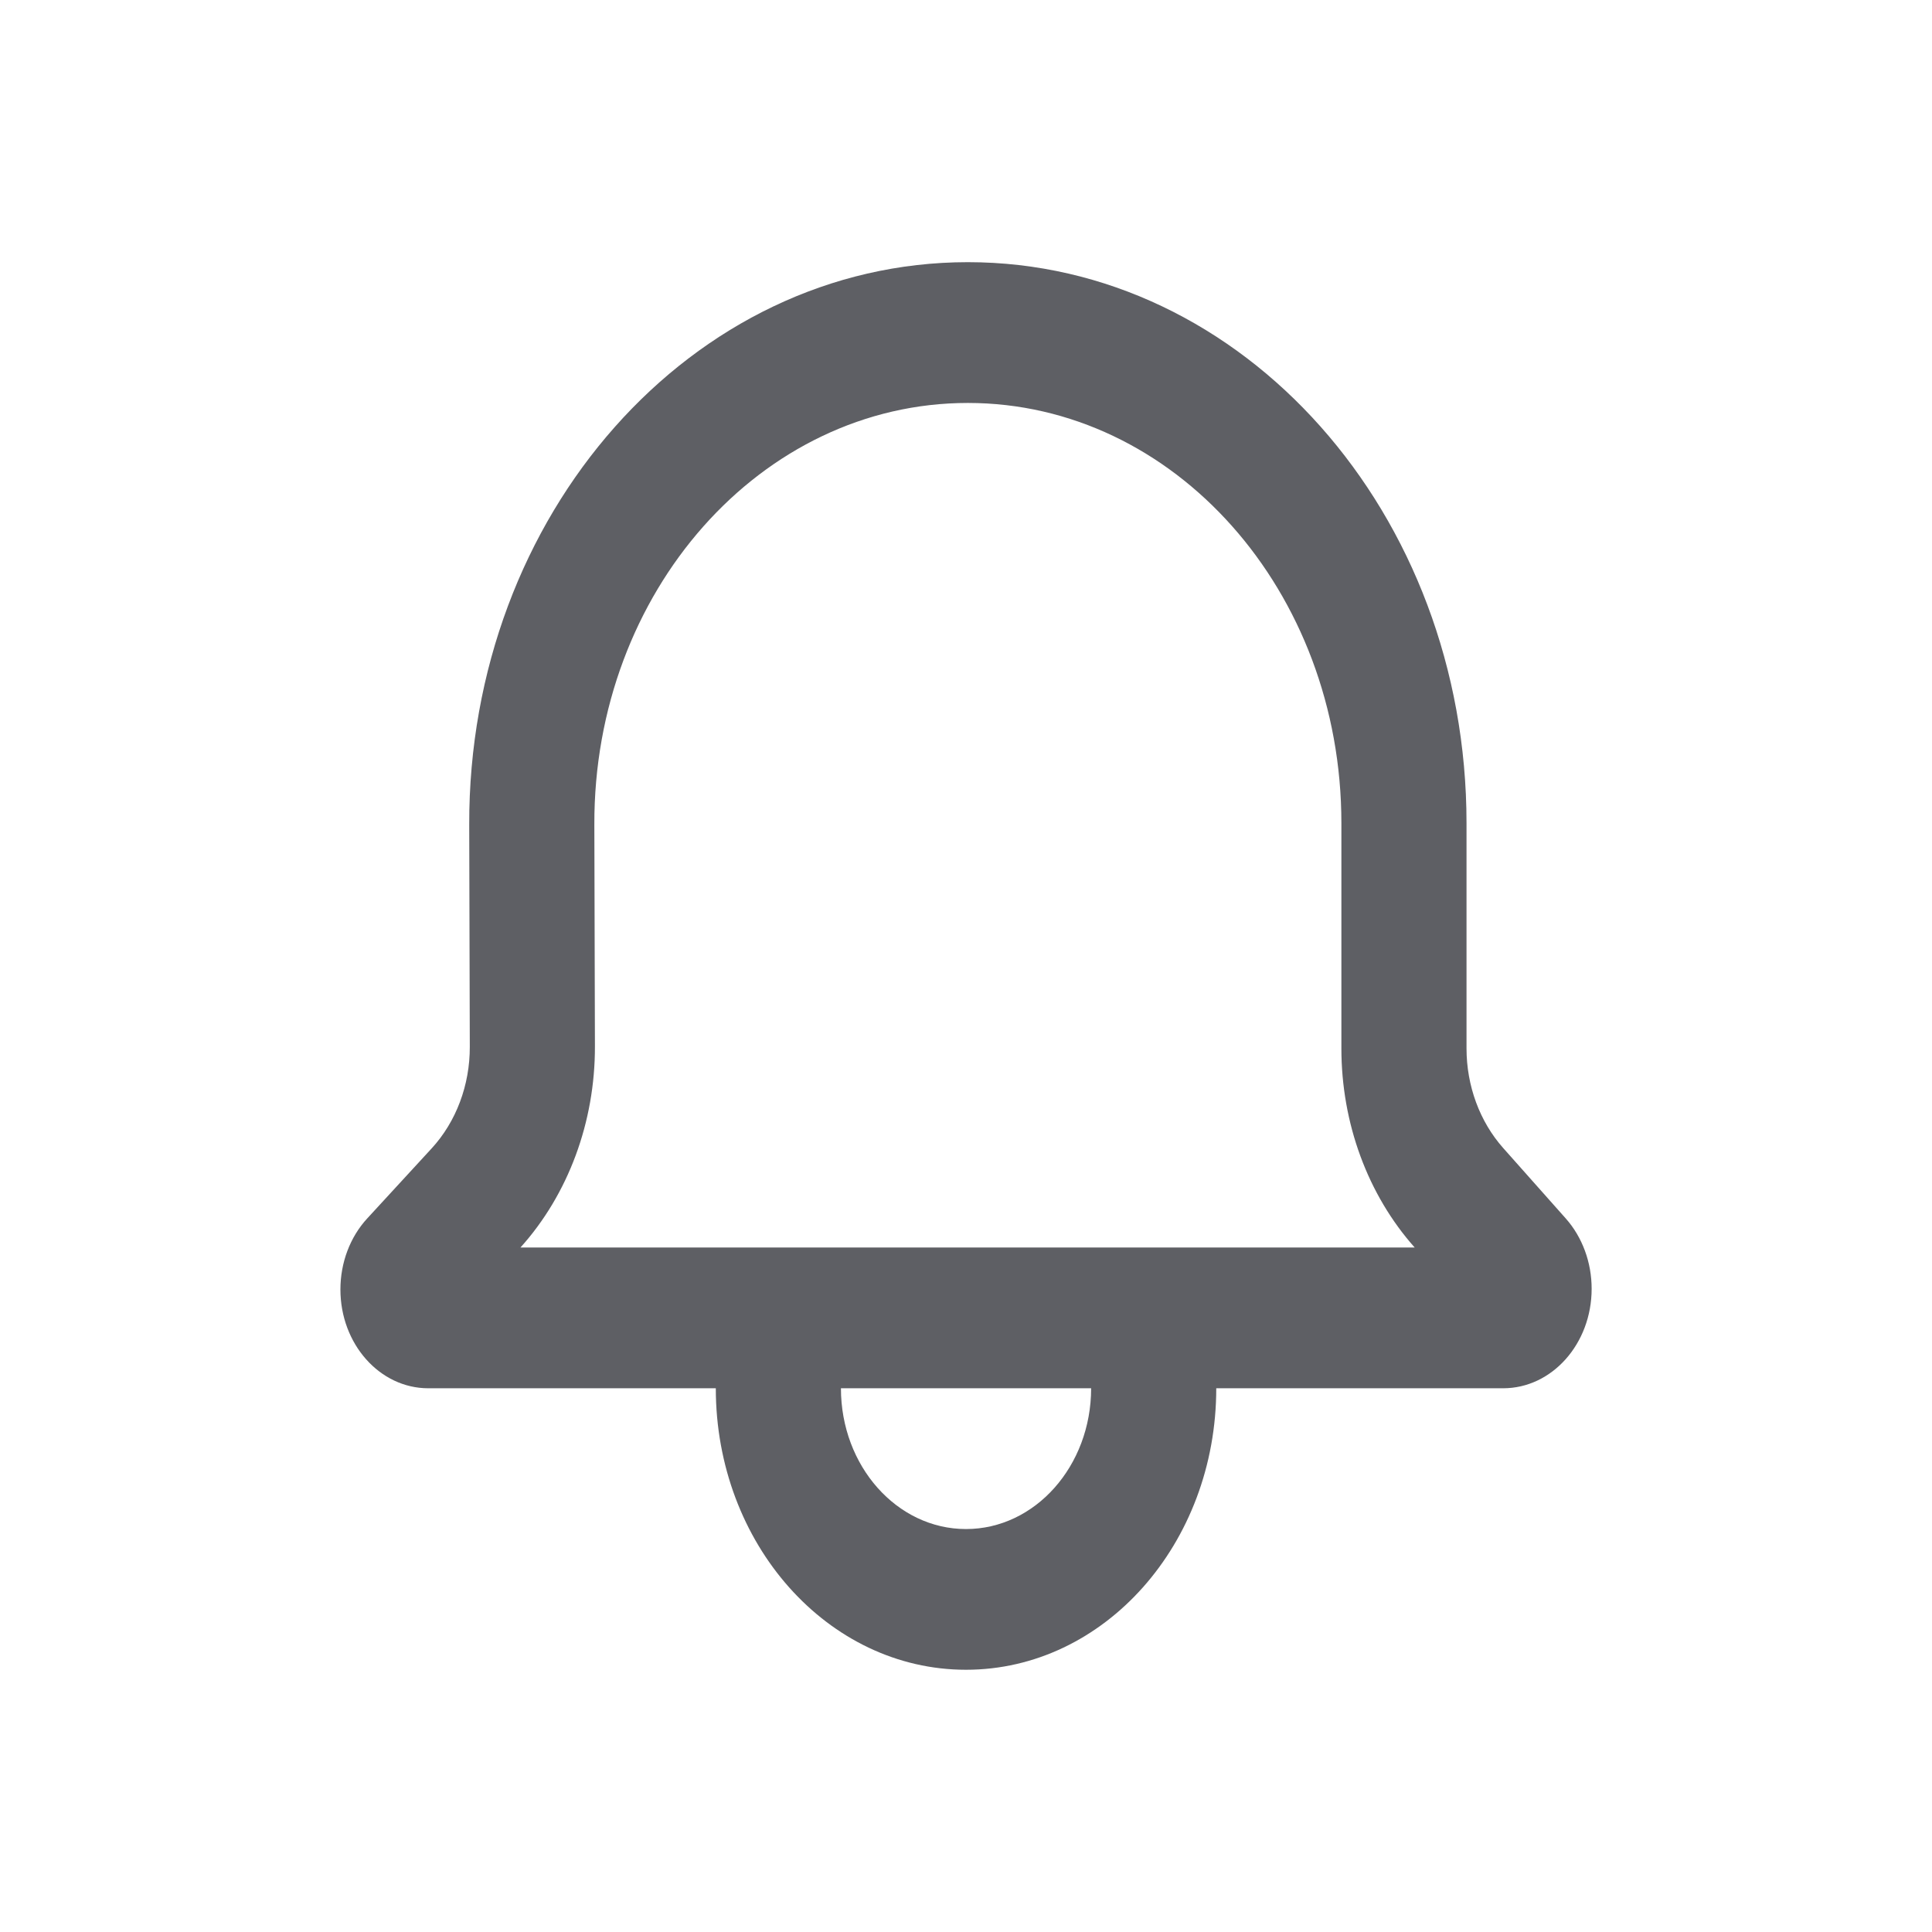 <svg width="30" height="30" viewBox="0 0 30 30" fill="none" xmlns="http://www.w3.org/2000/svg">
<path fill-rule="evenodd" clip-rule="evenodd" d="M5.286 20.023C5.286 19.606 5.436 19.208 5.703 18.919L6.702 17.833C7.083 17.419 7.297 16.849 7.295 16.254L7.286 12.808C7.273 7.987 10.743 4.071 15.029 4.071C19.305 4.071 22.772 7.971 22.772 12.782L22.772 16.28C22.772 16.86 22.977 17.416 23.341 17.826L24.312 18.919C24.57 19.209 24.715 19.602 24.715 20.012C24.715 20.865 24.1 21.557 23.341 21.557H18.886C18.886 23.971 17.146 25.928 15 25.928C12.854 25.928 11.115 23.971 11.115 21.557H6.65C5.897 21.557 5.286 20.87 5.286 20.023ZM13.058 21.557C13.058 22.764 13.927 23.743 15 23.743C16.073 23.743 16.943 22.764 16.943 21.557H13.058ZM20.829 16.28C20.829 17.44 21.238 18.552 21.967 19.371L8.082 19.371C8.824 18.547 9.241 17.422 9.238 16.247L9.229 12.802C9.219 9.19 11.819 6.257 15.029 6.257C18.232 6.257 20.829 9.178 20.829 12.782L20.829 16.28Z" fill="#5E5F64"/>
</svg>

